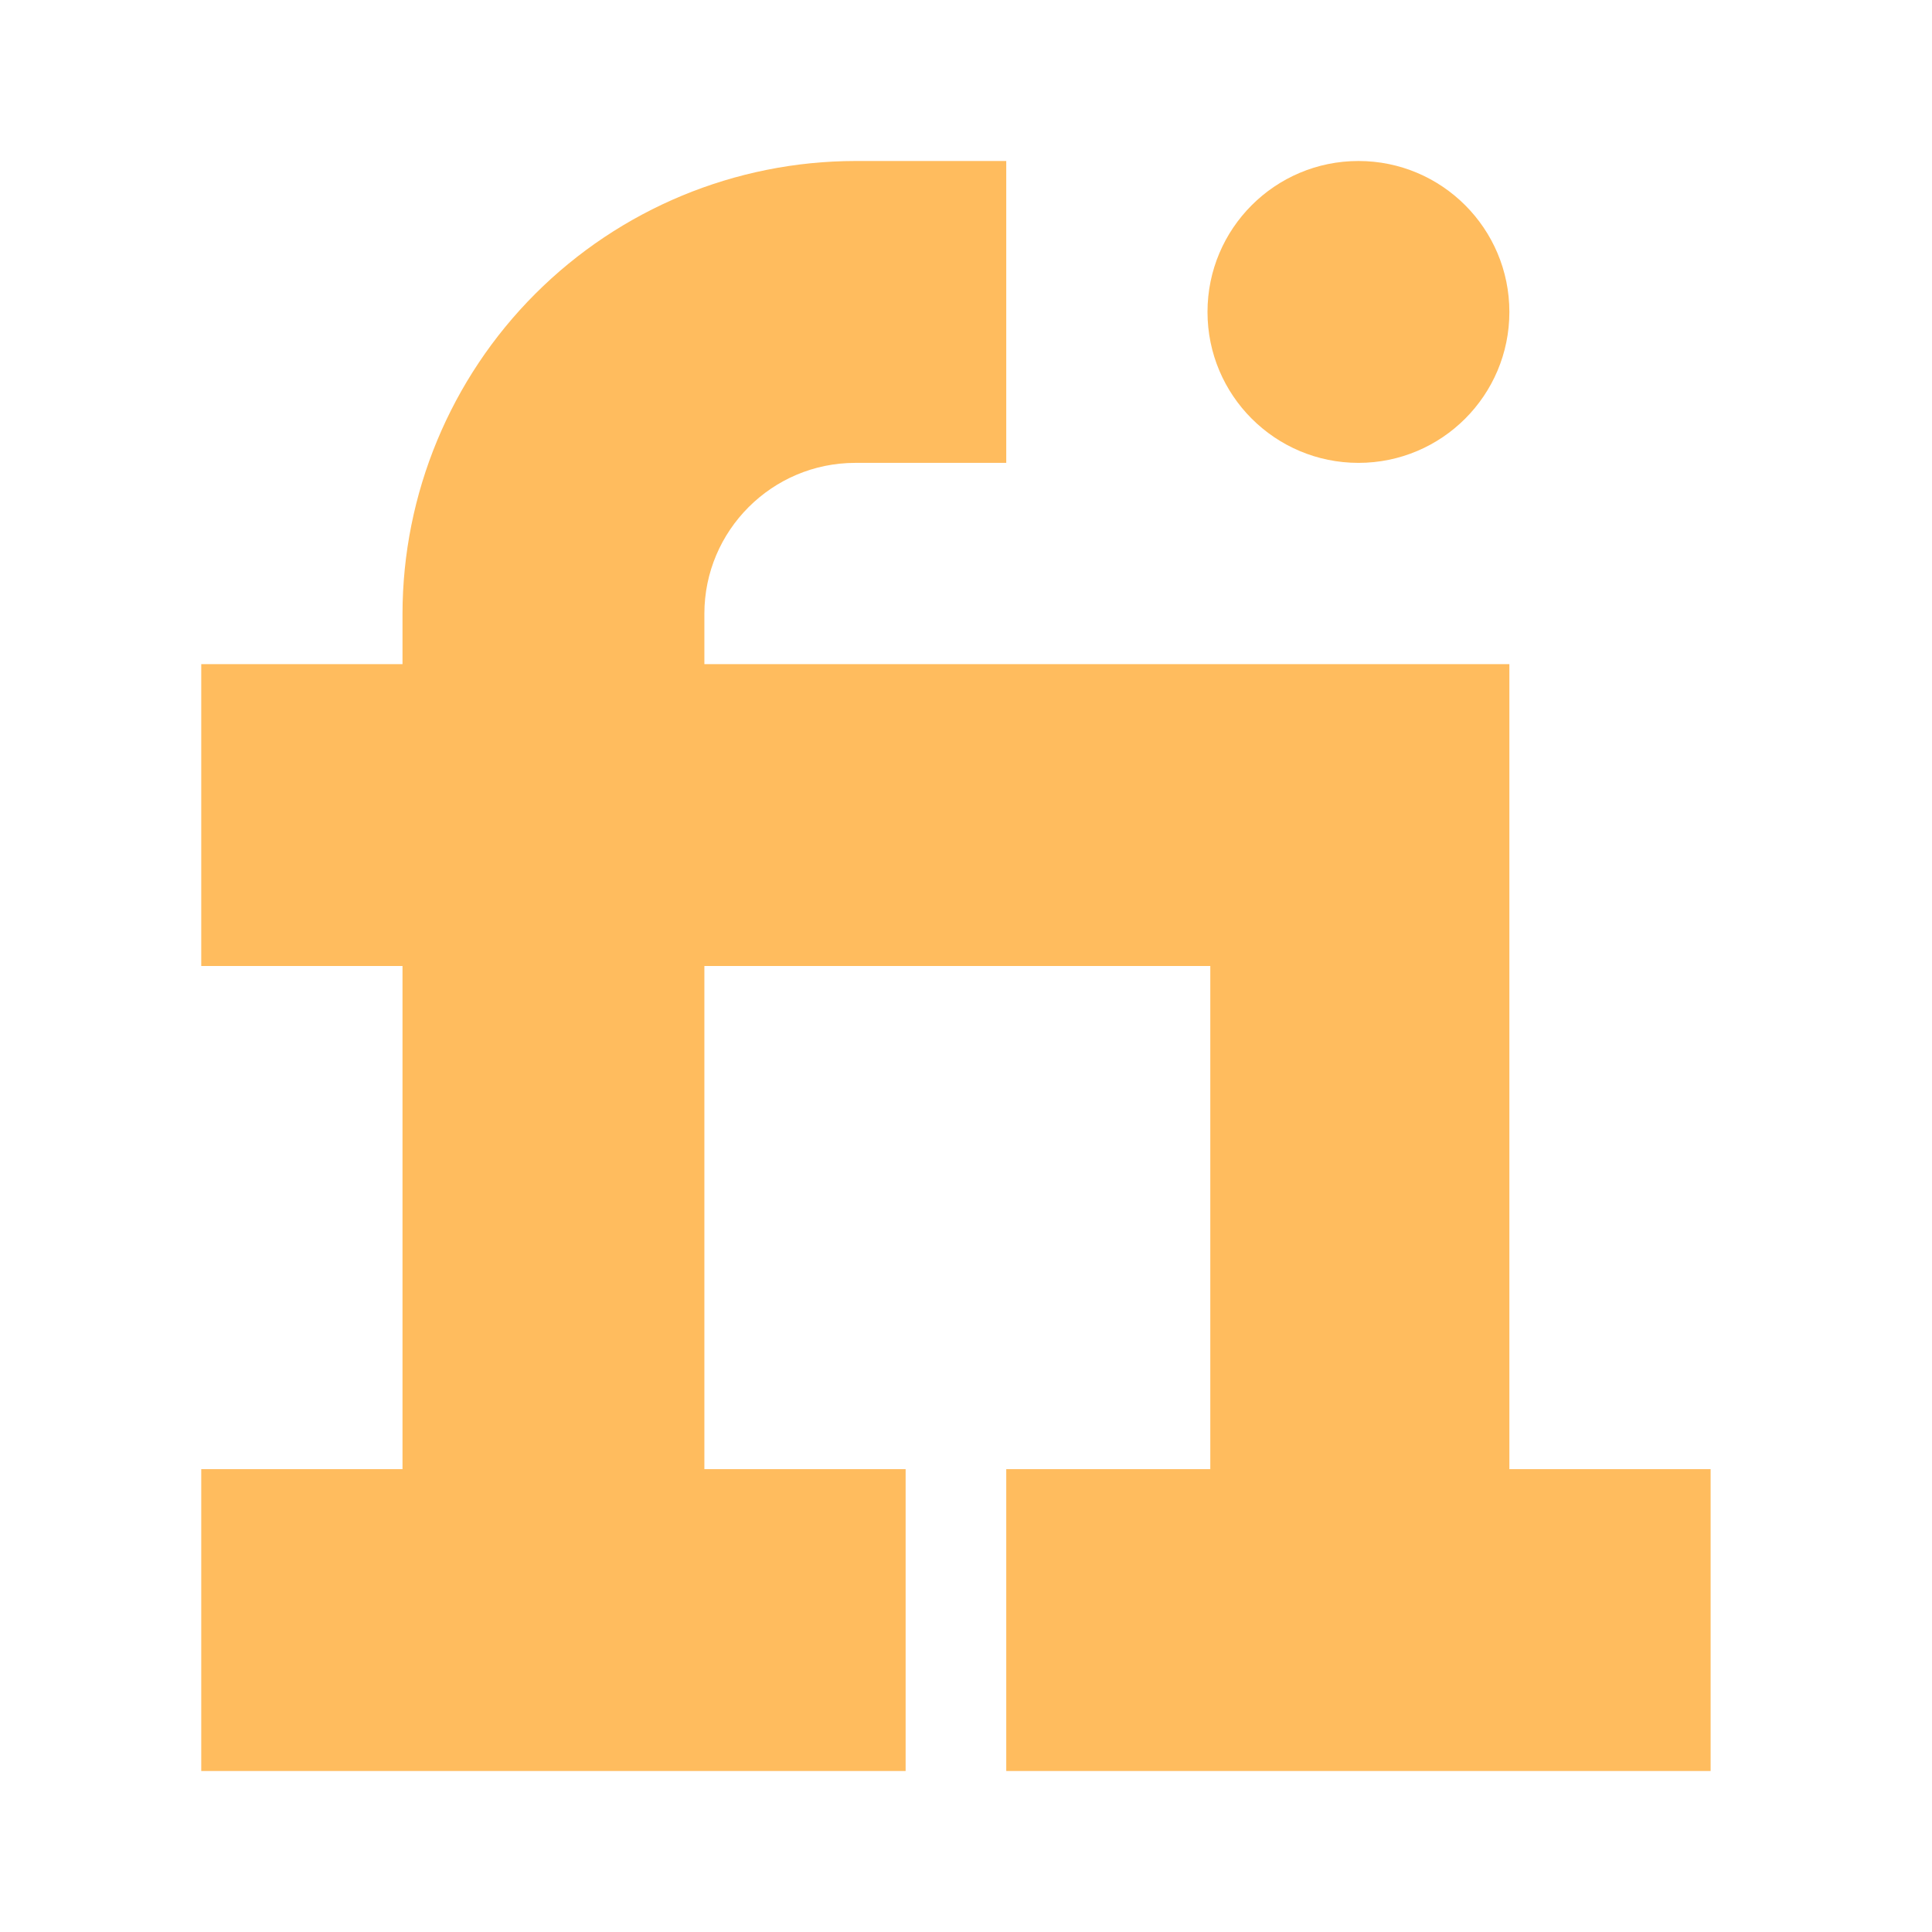 <svg width="60" height="60" viewBox="0 0 60 60" fill="none" xmlns="http://www.w3.org/2000/svg">
<path d="M46.875 45.625V20.625H21.875V19.062C21.875 16.477 23.977 14.375 26.562 14.375H31.25V5H26.562C22.834 5.005 19.26 6.488 16.624 9.124C13.988 11.76 12.505 15.334 12.5 19.062V20.625H6.25V30H12.5V45.625H6.25V55H28.125V45.625H21.875V30H37.587V45.625H31.25V55H53.125V45.625H46.875Z" fill="#FFBC5E"/>
<path d="M42.188 14.375C44.776 14.375 46.875 12.276 46.875 9.688C46.875 7.099 44.776 5 42.188 5C39.599 5 37.5 7.099 37.5 9.688C37.5 12.276 39.599 14.375 42.188 14.375Z" fill="#FFBC5E"/>
</svg>
